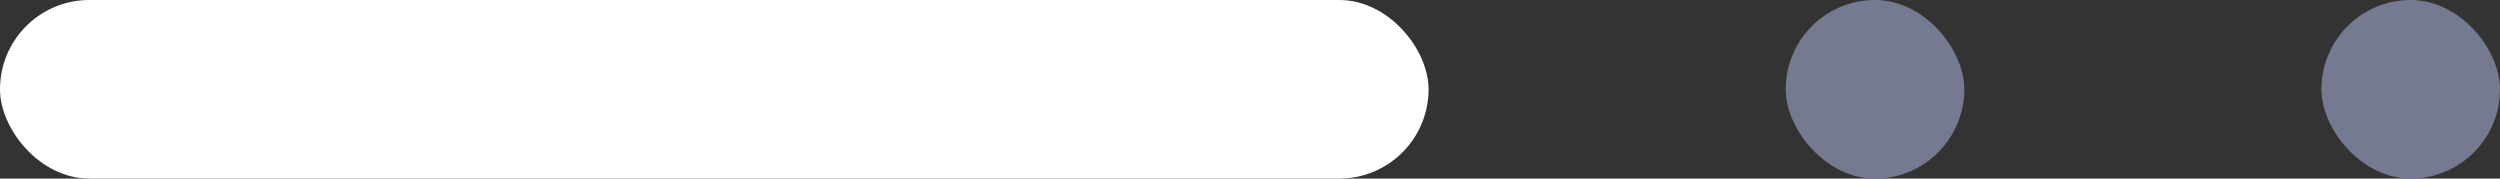 <svg width="112" height="8" viewBox="0 0 112 8" fill="none" xmlns="http://www.w3.org/2000/svg">
<rect x="0" y="0" width="112" height="8" fill="#333333" stroke="none"/>
<rect width="64" height="8" rx="4" fill="white"/>
<rect x="80" width="8" height="8" rx="4" fill="#767A90"/>
<rect x="104" width="8" height="8" rx="4" fill="#767A90"/>
</svg>
